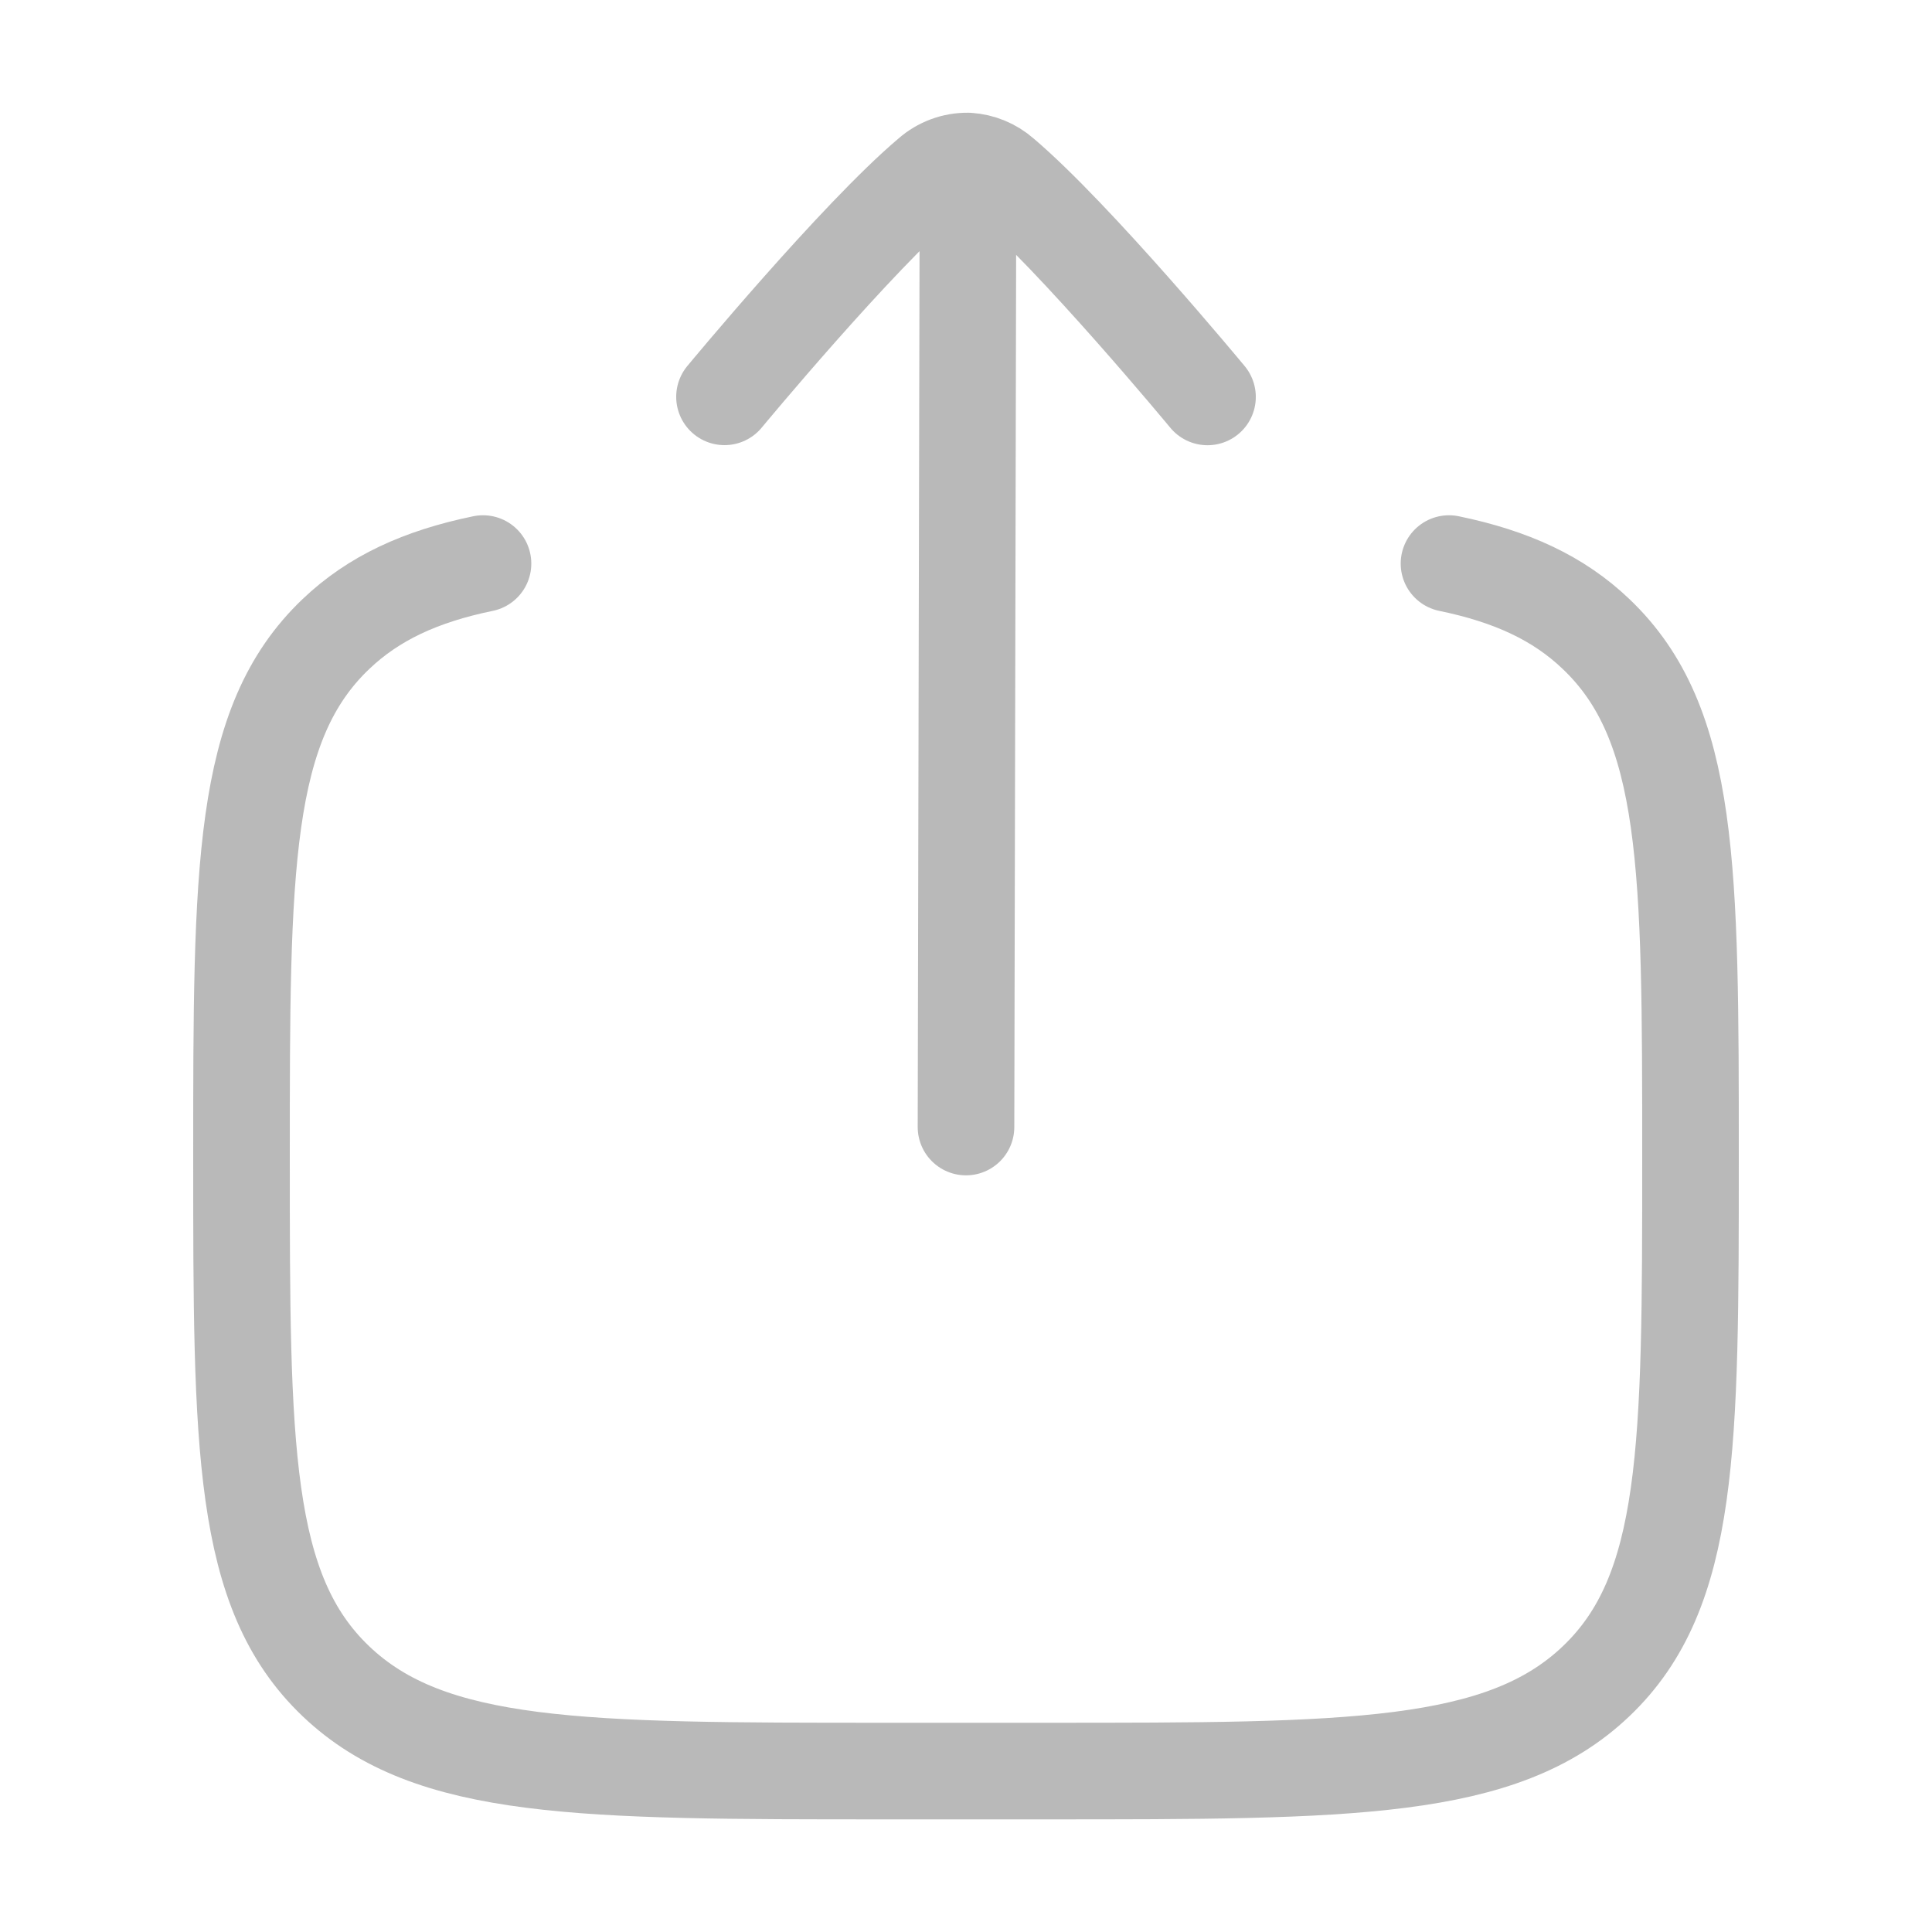 <svg width="20" height="20" viewBox="0 0 20 20" fill="none" xmlns="http://www.w3.org/2000/svg">
<g clip-path="url(#clip0_265_2985)">
<path d="M15 5.834C15.645 5.967 16.133 6.191 16.523 6.564C17.5 7.494 17.5 8.99 17.5 11.984C17.5 14.977 17.5 16.474 16.523 17.404C15.547 18.334 13.976 18.334 10.833 18.334H9.167C6.024 18.334 4.452 18.334 3.477 17.404C2.501 16.474 2.5 14.977 2.5 11.984C2.5 8.99 2.5 7.494 3.477 6.564C3.868 6.191 4.355 5.967 5 5.834M10.021 1.667L10 11.667M10.021 1.667C9.876 1.665 9.736 1.717 9.627 1.813C8.873 2.45 7.5 4.108 7.5 4.108M10.021 1.667C10.151 1.675 10.275 1.726 10.373 1.812C11.127 2.45 12.5 4.109 12.5 4.109" stroke="#B9B9B9" stroke-linecap="round" stroke-linejoin="round"/>
</g>
<defs>
<clipPath id="clip0_265_2985">
<rect width="20" height="20" rx="3.333" fill="white"/>
</clipPath>
</defs>
</svg>
